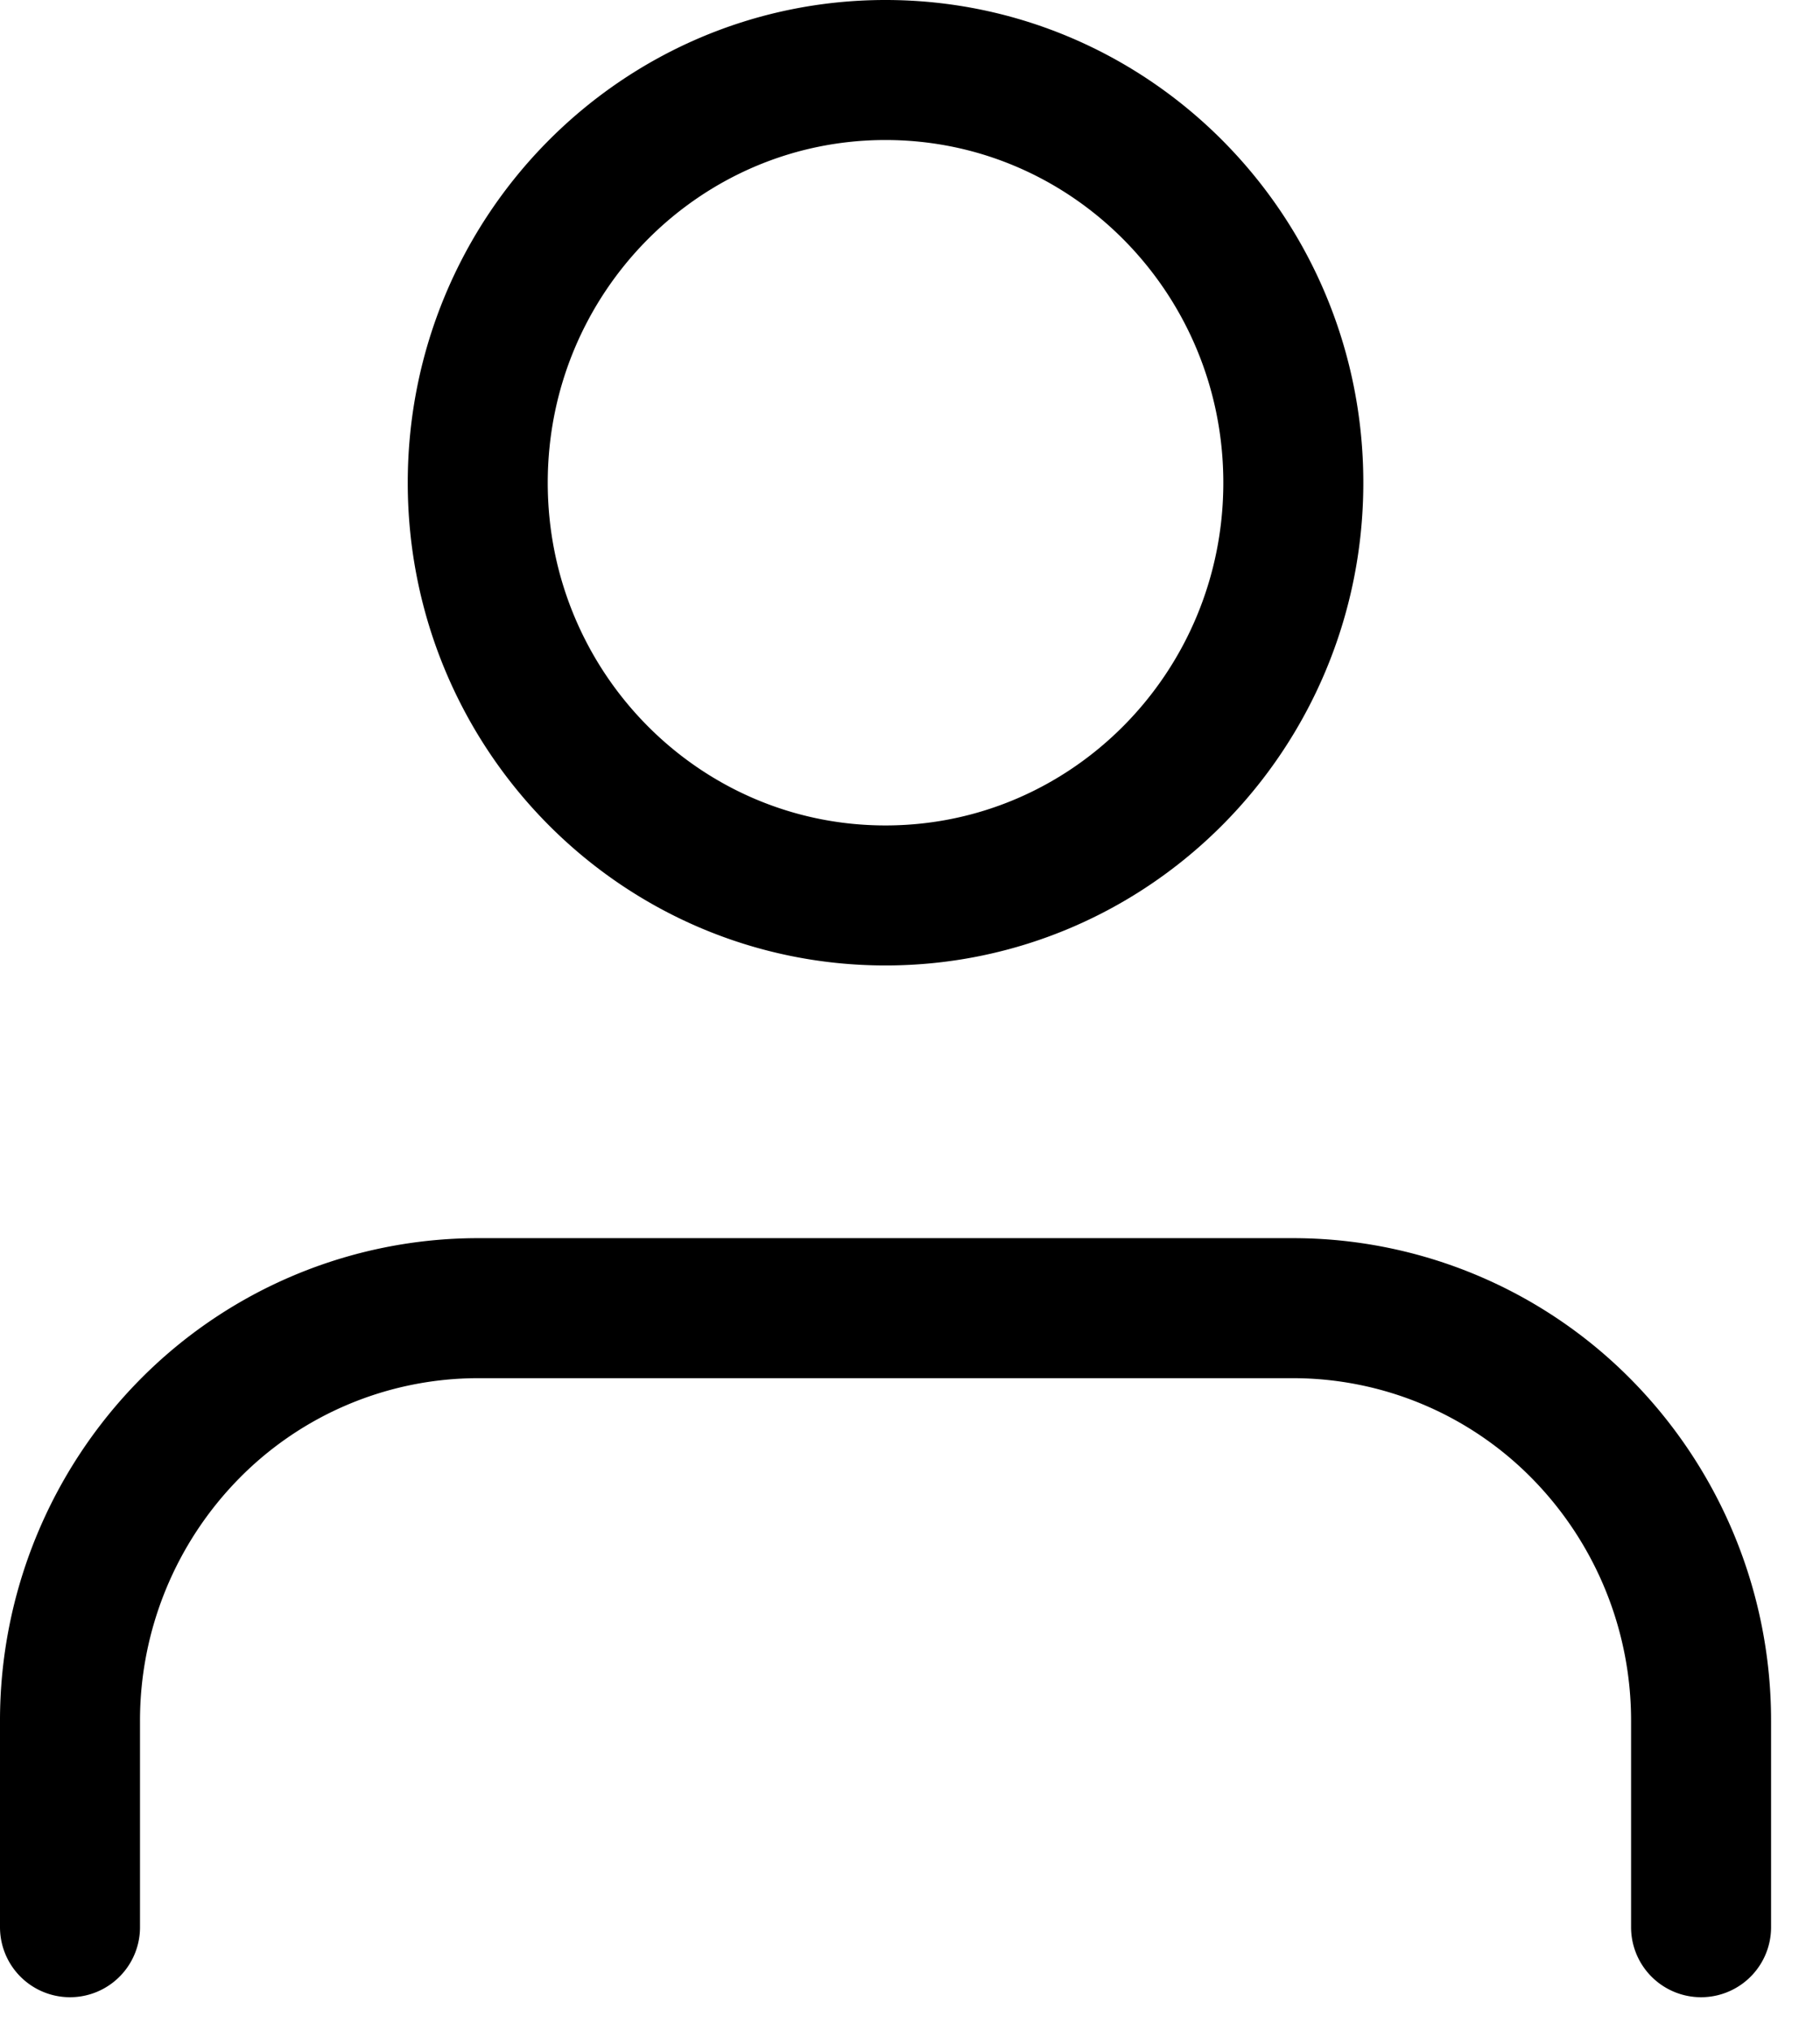 <svg width="26" height="29" fill="none" xmlns="http://www.w3.org/2000/svg"><path d="M24.301 27.527V24.58a5.931 5.931 0 00-1.706-4.168 5.79 5.79 0 00-4.12-1.727H6.826a5.79 5.79 0 00-4.119 1.727A5.931 5.931 0 001 24.58v2.947M12.65 12.79c3.218 0 5.826-2.64 5.826-5.895C18.476 3.639 15.868 1 12.65 1 9.433 1 6.825 3.64 6.825 6.895c0 3.256 2.608 5.895 5.825 5.895z" stroke="#000" stroke-width="2" stroke-linecap="round" stroke-linejoin="round"/></svg>